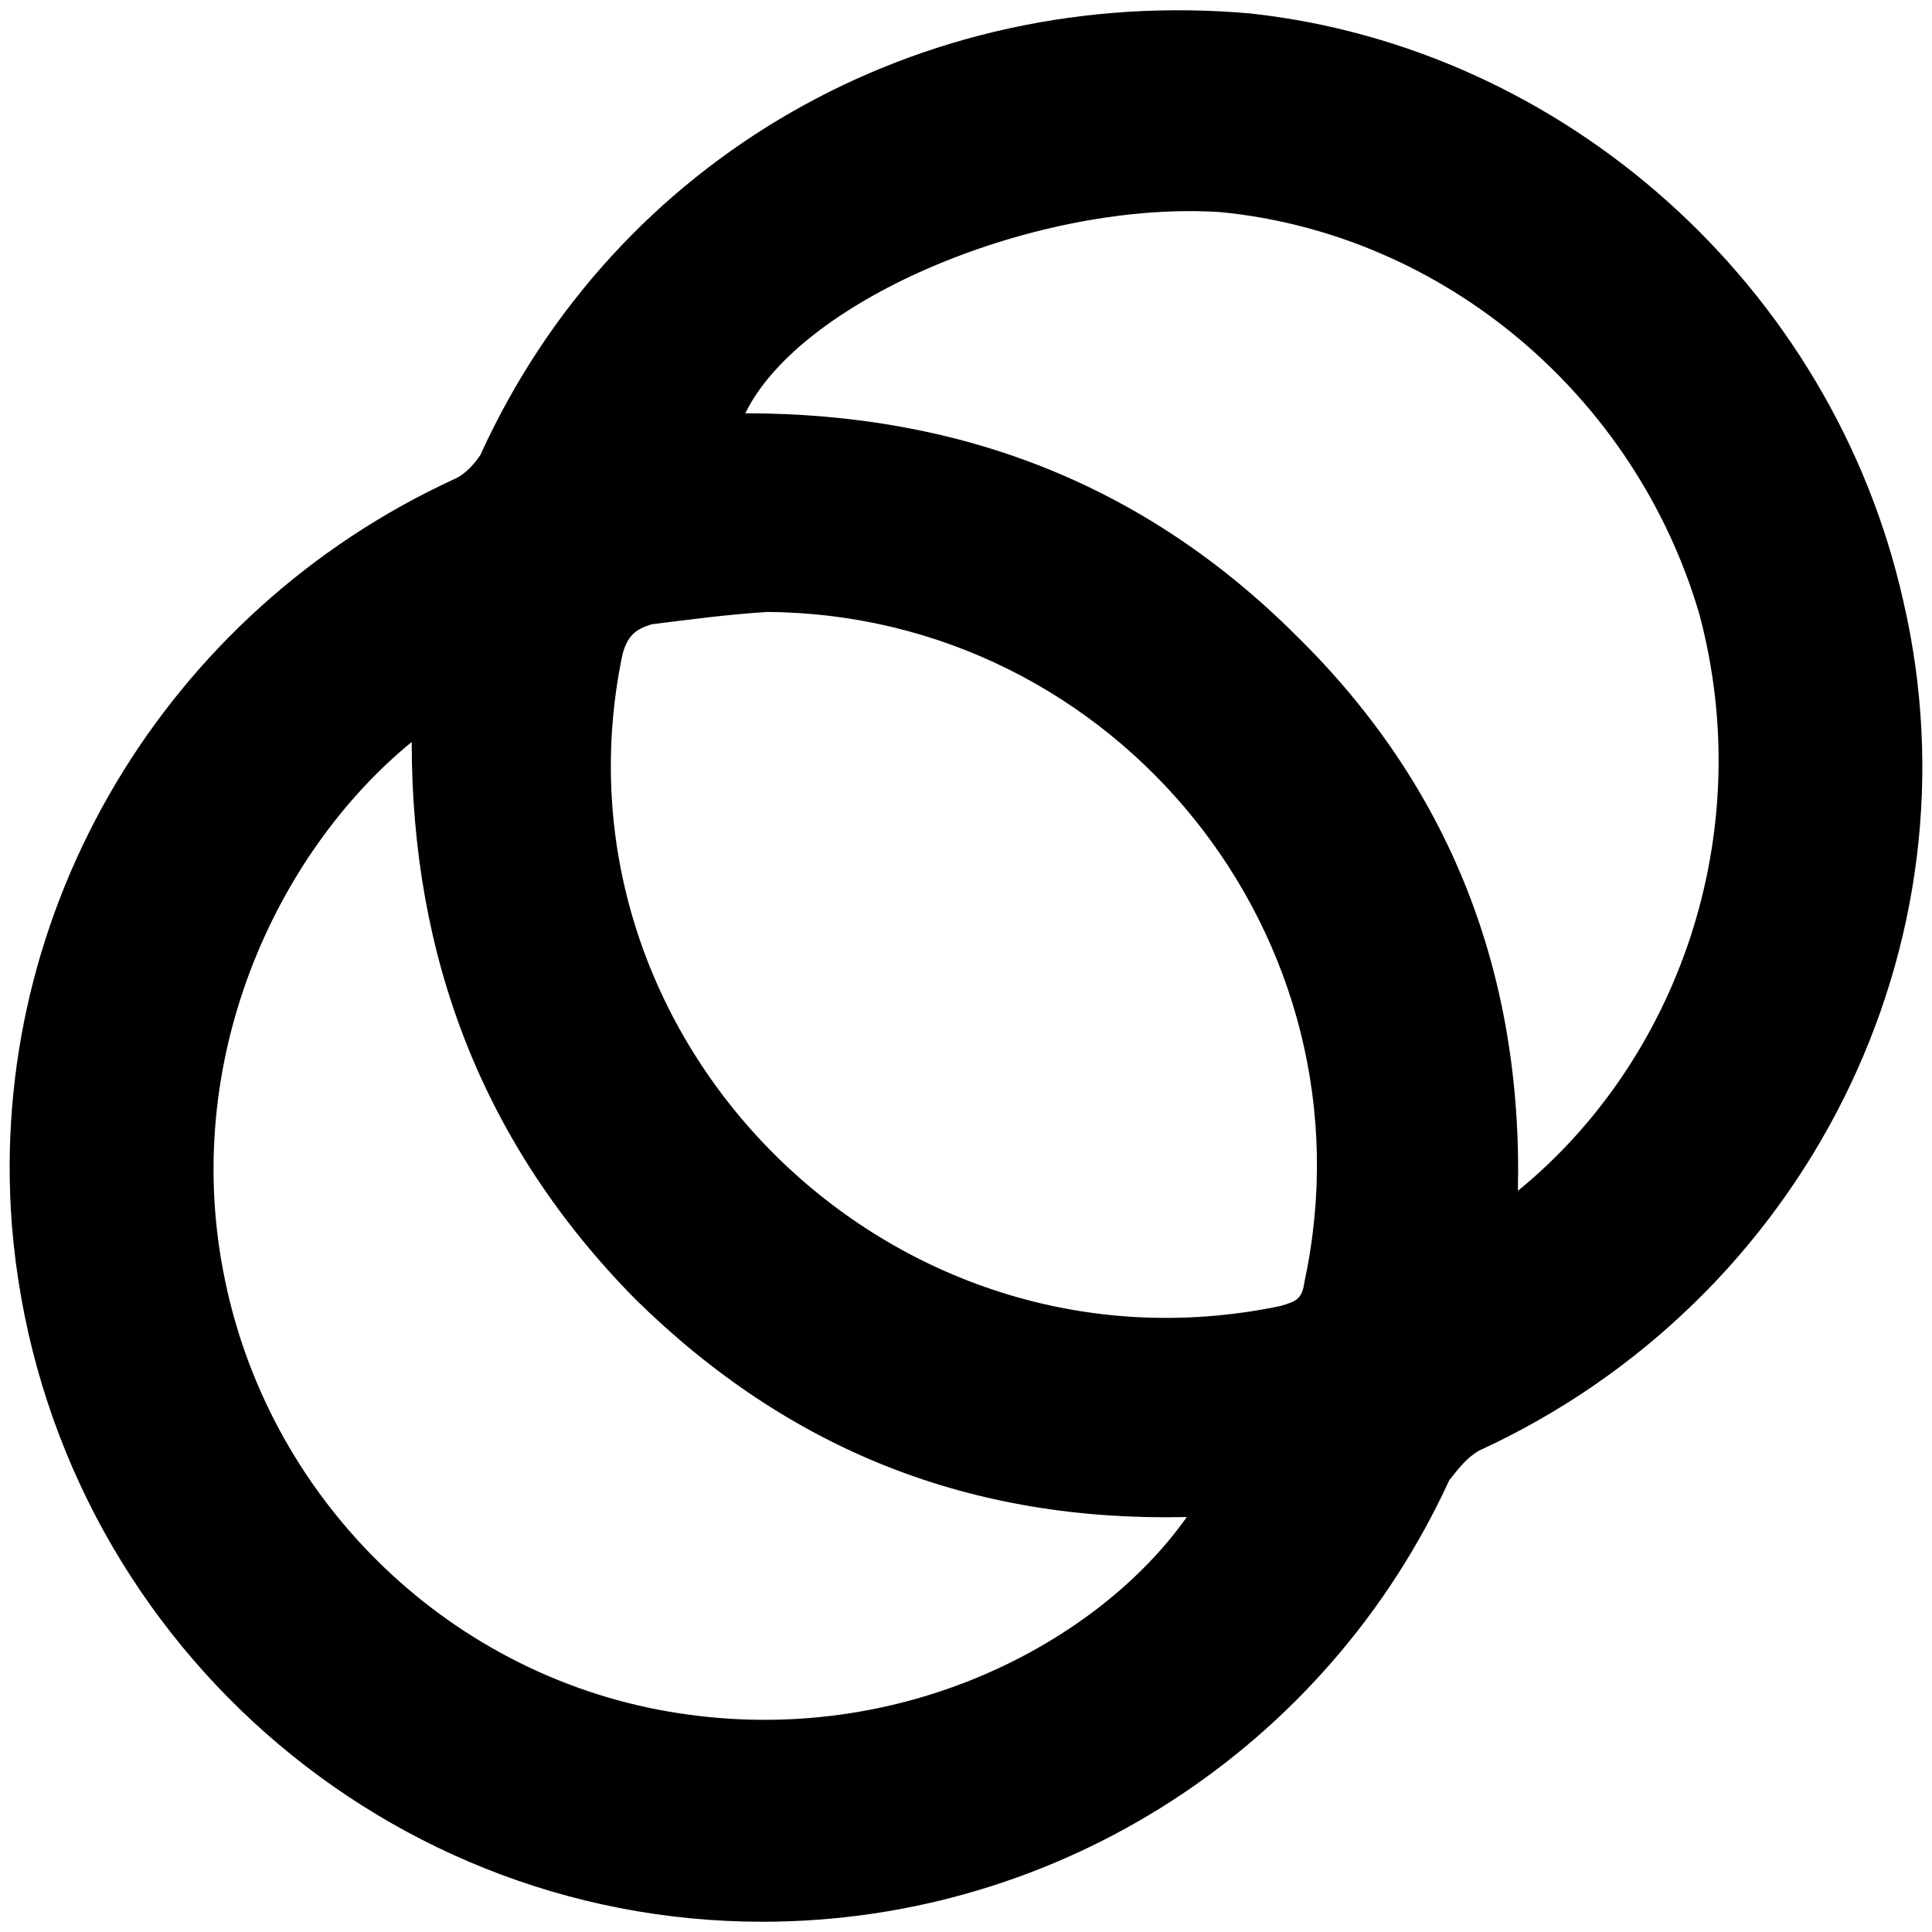<svg xmlns="http://www.w3.org/2000/svg" width="1000" height="1000">
  <path d="M394.642 994.693c-201.86 0-371.98-156.155-388.484-360.554-12.696-163.773 79.982-317.39 228.52-385.945 6.348-2.54 11.426-8.887 13.965-12.696C318.47 81.882 475.894-8.257 647.284 6.978 809.788 24.75 948.17 147.898 984.986 310.402c41.896 179.007-50.782 363.093-219.633 440.536-6.348 3.809-10.156 8.887-15.235 15.235-63.477 138.382-201.86 228.52-355.476 228.52zM116.61 663.34c24.122 115.53 118.07 205.668 234.868 223.442 115.53 17.774 217.095-36.817 262.799-101.565-111.721 2.54-205.669-34.278-285.65-112.99-78.713-79.982-115.53-176.469-115.53-288.19-69.826 57.13-120.608 165.043-96.487 279.303zm205.669-325.007c-41.896 199.32 138.381 379.598 340.24 337.702 8.888-2.539 11.427-3.808 12.696-12.695 38.087-177.738-97.755-345.32-278.033-346.59-20.312 1.27-39.356 3.81-59.669 6.348-8.887 2.54-12.695 6.348-15.234 15.235zm63.477-124.417c111.721 0 206.938 36.818 285.65 115.53 78.713 77.443 116.8 173.93 114.261 286.92 82.521-67.286 124.417-184.086 93.947-298.346C846.605 205.03 747.58 121.238 632.05 109.812c-93.948-6.348-217.095 44.434-246.295 104.103z" style="fill:#000;fill-opacity:1;fill-rule:nonzero;stroke:none;"/>
</svg>
